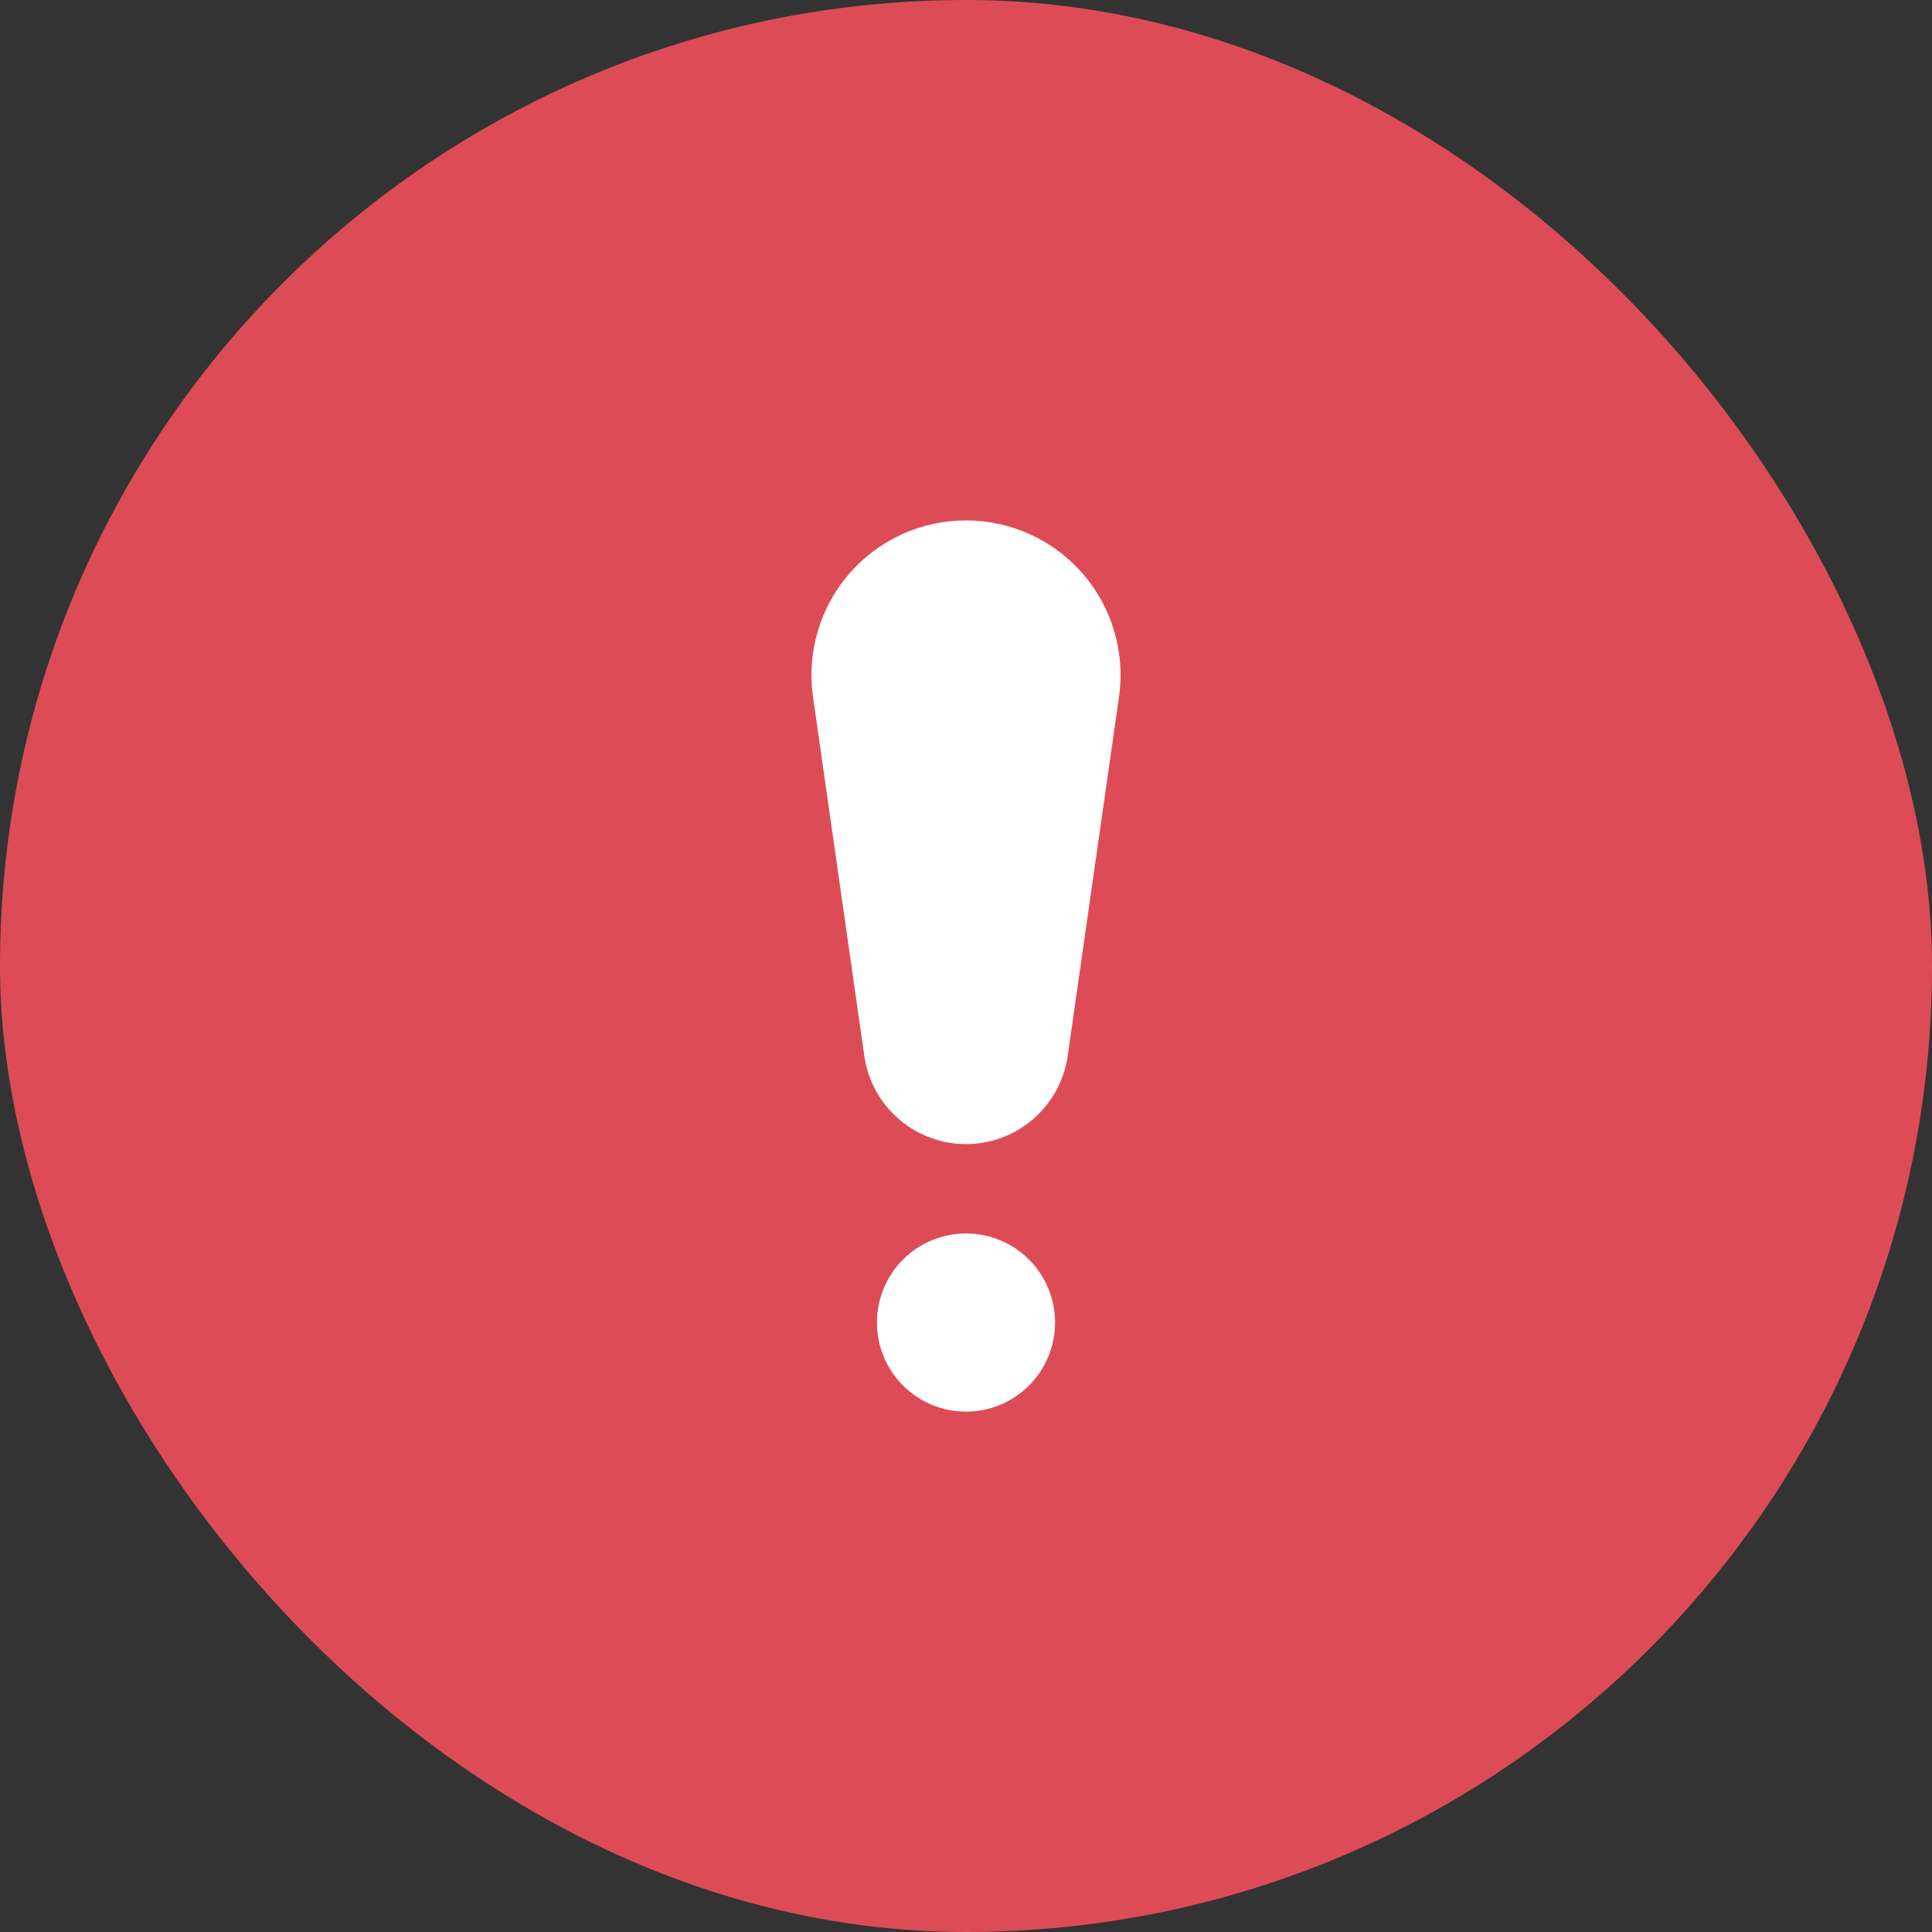 <svg width="50" height="50" viewBox="0 0 50 50" fill="none" xmlns="http://www.w3.org/2000/svg">
<rect x="0" y="0" width="50" height="50" fill="#333333" stroke="none"/>
<rect width="50" height="50" rx="25" fill="#DD4C56"/>
<path d="M21.041 18.042C20.959 17.474 21 16.896 21.161 16.345C21.322 15.794 21.6 15.284 21.975 14.85C22.351 14.416 22.815 14.068 23.337 13.83C23.859 13.591 24.426 13.468 25 13.468C25.574 13.468 26.141 13.591 26.663 13.83C27.185 14.068 27.649 14.416 28.025 14.85C28.4 15.284 28.678 15.794 28.839 16.345C29 16.896 29.041 17.474 28.959 18.042L27.631 27.334C27.539 27.966 27.222 28.543 26.739 28.961C26.256 29.379 25.639 29.609 25 29.609C24.361 29.609 23.744 29.379 23.261 28.961C22.778 28.543 22.461 27.966 22.369 27.334L21.041 18.042Z" fill="white"/>
<path d="M27.305 34.227C27.305 34.839 27.062 35.425 26.63 35.858C26.198 36.29 25.611 36.533 25 36.533C24.389 36.533 23.802 36.29 23.37 35.858C22.937 35.425 22.695 34.839 22.695 34.227C22.695 33.616 22.937 33.029 23.37 32.597C23.802 32.165 24.389 31.922 25 31.922C25.611 31.922 26.198 32.165 26.63 32.597C27.062 33.029 27.305 33.616 27.305 34.227Z" fill="white"/>
</svg>
